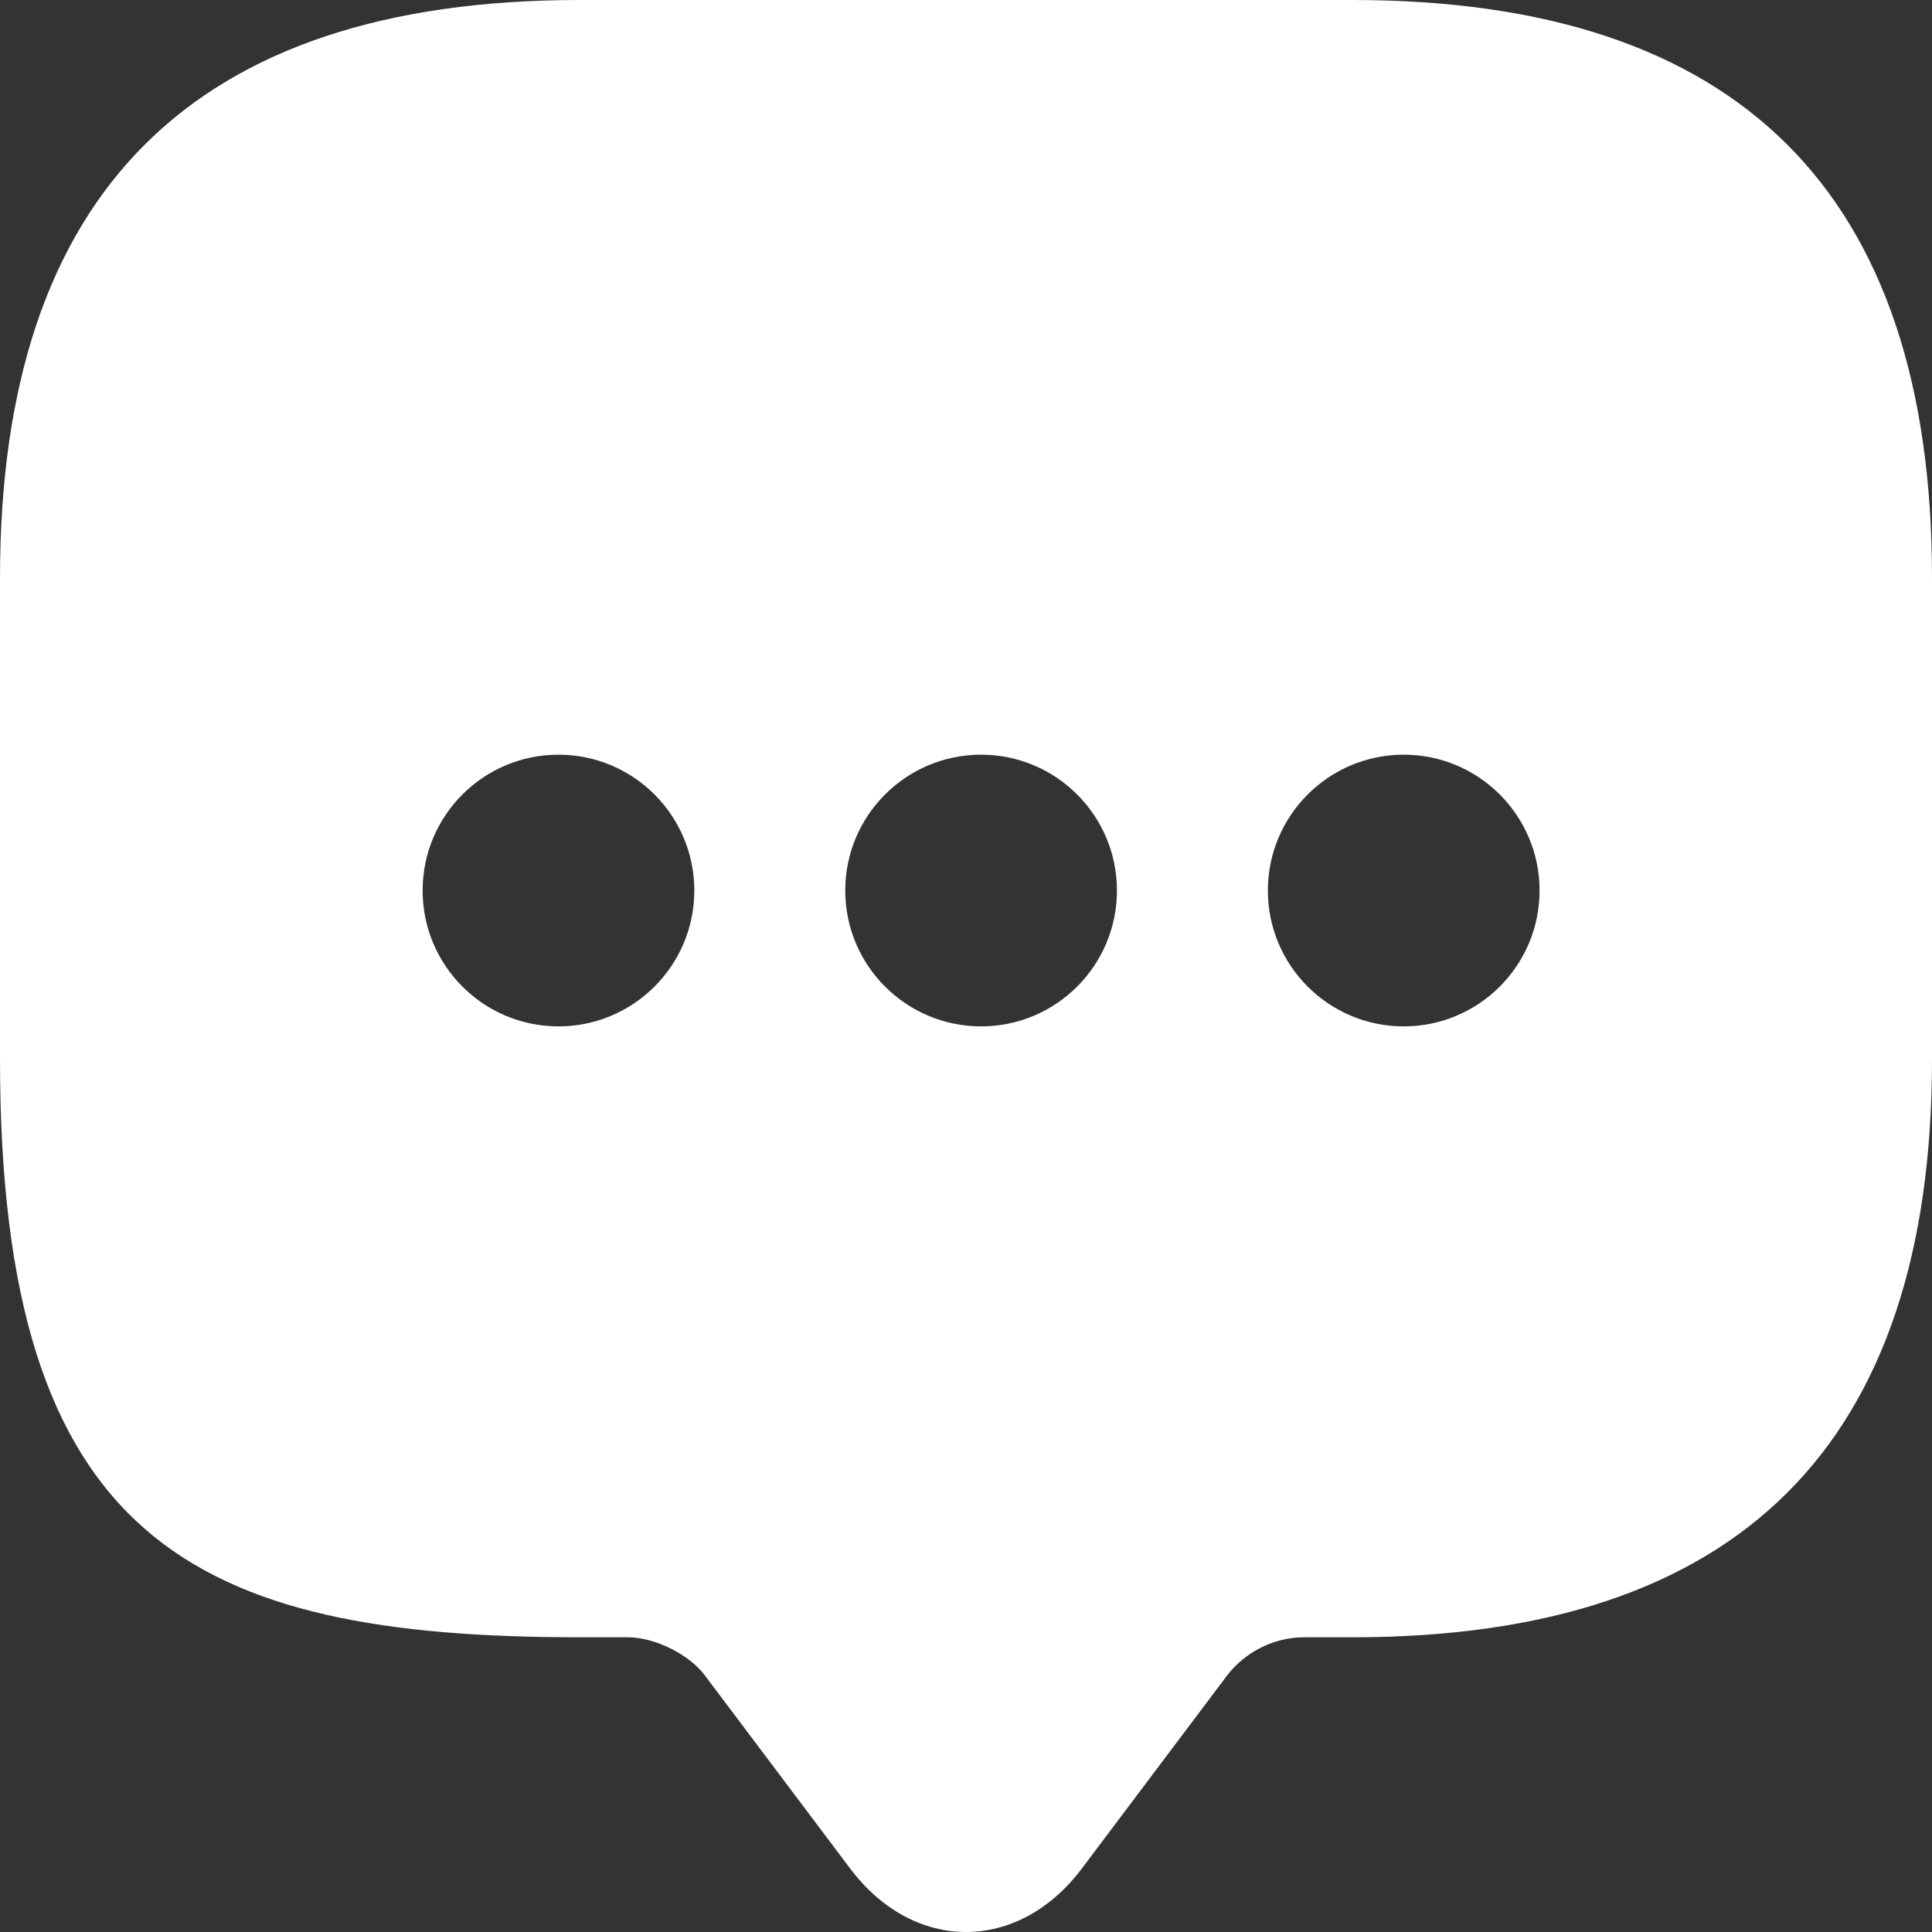 <svg width="64" height="64" viewBox="0 0 64 64" fill="none" xmlns="http://www.w3.org/2000/svg">
<rect x="0" y="0" width="64" height="64" fill="#333333" stroke="none"/>
<path fill-rule="evenodd" clip-rule="evenodd" d="M19.2 54.237H20.8C21.696 54.237 22.848 54.812 23.36 55.514L28.16 61.894C30.272 64.702 33.728 64.702 35.84 61.894L40.64 55.514C41.248 54.716 42.208 54.237 43.2 54.237H44.8C57.6 54.237 64 47.856 64 35.095V19.142C64 6.381 57.6 0 44.8 0H19.2C6.4 0 0 6.381 0 19.142V35.095C0 51.047 6.4 54.237 19.2 54.237ZM18.5 34C20.985 34 23 31.985 23 29.5C23 27.015 20.985 25 18.5 25C16.015 25 14 27.015 14 29.5C14 31.985 16.015 34 18.5 34ZM37 29.5C37 31.985 34.985 34 32.5 34C30.015 34 28 31.985 28 29.5C28 27.015 30.015 25 32.5 25C34.985 25 37 27.015 37 29.5ZM46.5 34C48.985 34 51 31.985 51 29.5C51 27.015 48.985 25 46.5 25C44.015 25 42 27.015 42 29.5C42 31.985 44.015 34 46.5 34Z" fill="white"/>
</svg>

